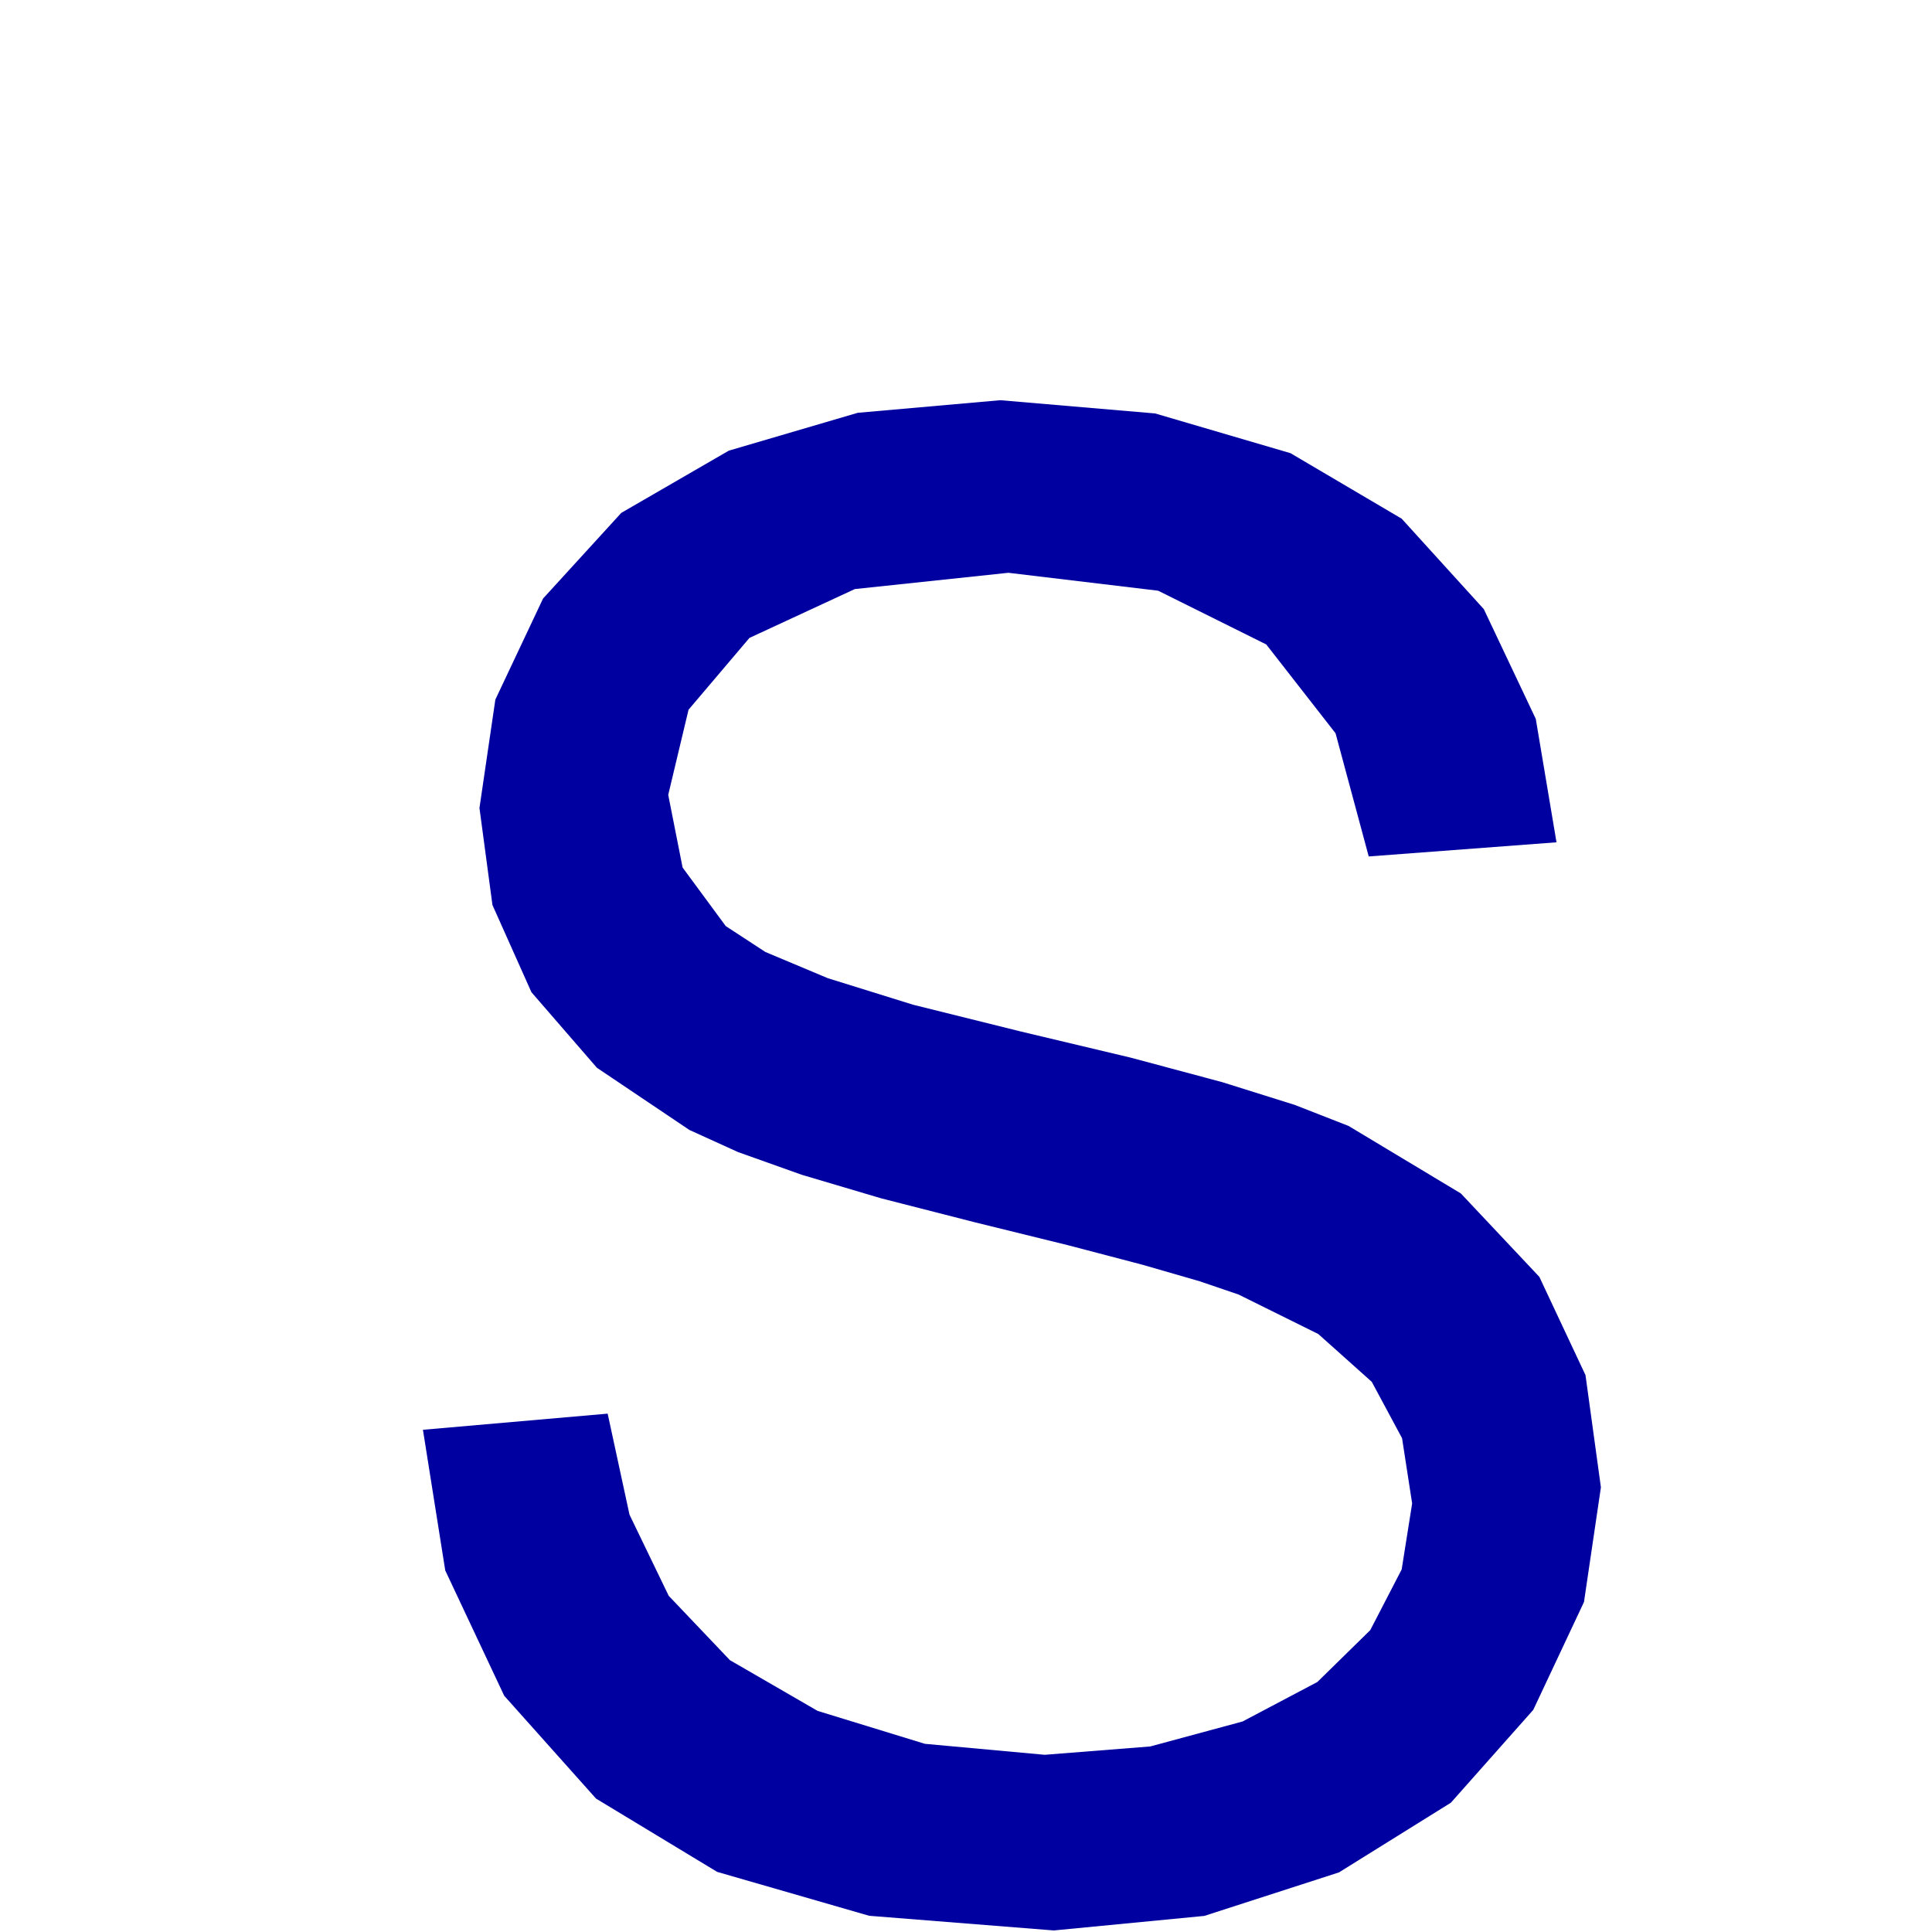 <?xml version="1.0" encoding="utf-8"?>
<svg xmlns="http://www.w3.org/2000/svg" height="32" width="32" viewBox="0 0 32 32">
  <g>
    <path id="path1" transform="rotate(0,16,16) translate(5.467,0) scale(0.535,0.535)  " fill="#0000A0" d="M20.75,12.39L25.543,12.8 29.734,14.03 33.176,16.058 35.719,18.858 37.328,22.257 37.969,26.077 32.156,26.515 31.129,22.702 28.984,19.952 25.637,18.288 21,17.733 16.246,18.237 12.984,19.749 11.098,21.972 10.469,24.608 10.914,26.858 12.25,28.671 13.478,29.473 15.41,30.284 18.048,31.105 21.391,31.936 24.796,32.746 27.621,33.503 29.866,34.207 31.531,34.858 35.008,36.948 37.438,39.53 38.867,42.573 39.344,46.046 38.82,49.597 37.25,52.936 34.699,55.811 31.234,57.968 27.066,59.315 22.406,59.765 16.691,59.311 11.984,57.952 8.234,55.683 5.391,52.499 3.566,48.62 2.875,44.265 8.594,43.765 9.27,46.893 10.484,49.405 12.379,51.397 15.094,52.968 18.414,53.987 22.125,54.327 25.391,54.069 28.25,53.296 30.566,52.073 32.203,50.468 33.176,48.589 33.5,46.546 33.188,44.526 32.25,42.78 30.594,41.3 28.125,40.077 26.924,39.668 25.164,39.159 22.846,38.551 19.969,37.843 17.049,37.096 14.602,36.37 12.627,35.666 11.125,34.983 8.262,33.058 6.234,30.718 5.027,28.018 4.625,25.015 5.117,21.659 6.594,18.53 9.016,15.878 12.344,13.952 16.336,12.78 20.75,12.39z" />
  </g>
</svg>

